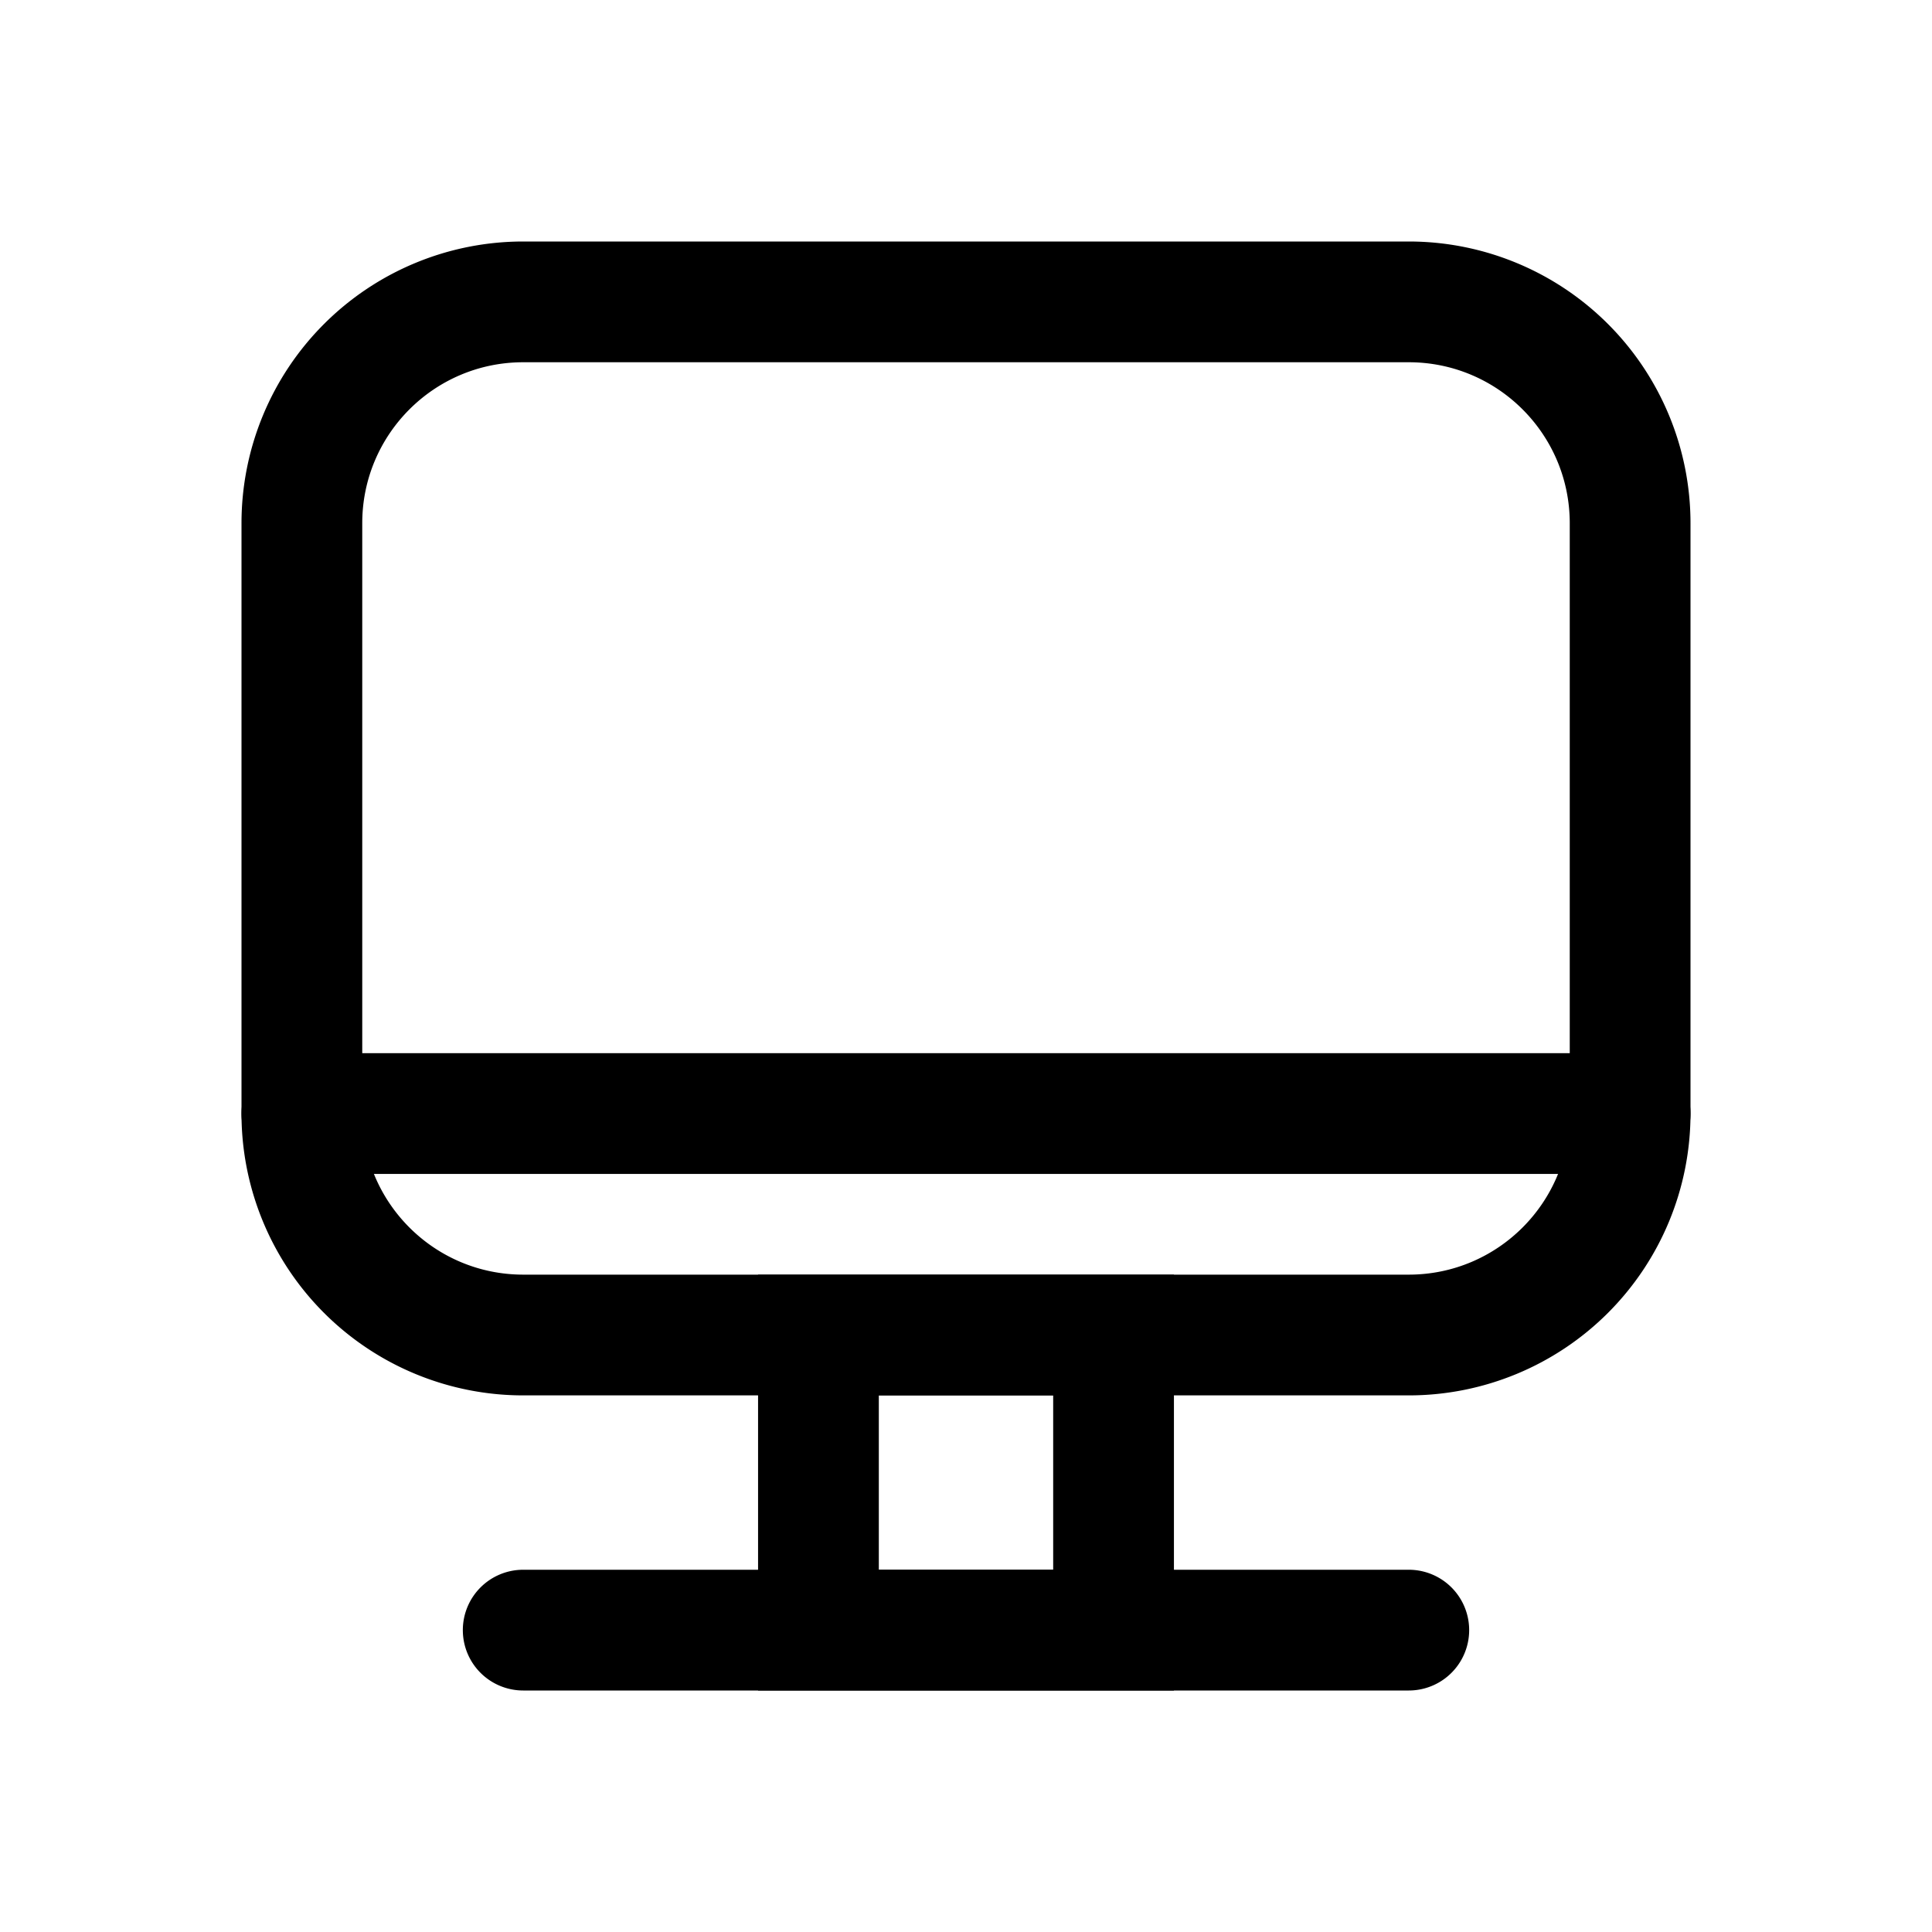 <svg xmlns="http://www.w3.org/2000/svg" width="16" height="16" fill="none" class="persona-icon" viewBox="0 0 16 16"><path fill="currentColor" d="M2 4.333A2.333 2.333 0 0 1 4.333 2h7.334A2.333 2.333 0 0 1 14 4.333v4.89a2.333 2.333 0 0 1-2.333 2.333H4.333A2.333 2.333 0 0 1 2 9.222V4.333ZM4.333 3C3.597 3 3 3.597 3 4.333v4.89c0 .736.597 1.333 1.333 1.333h7.334c.736 0 1.333-.597 1.333-1.334V4.333C13 3.597 12.403 3 11.667 3H4.333Z"/><path fill="currentColor" d="M2 9.222a.5.5 0 0 1 .5-.5h11a.5.5 0 0 1 0 1h-11a.5.5 0 0 1-.5-.5ZM6.278 10.556h3.444V14H6.278v-3.444Zm1 1V13h1.444v-1.444H7.278Z"/><path fill="currentColor" d="M3.833 13.5a.5.5 0 0 1 .5-.5h7.334a.5.5 0 0 1 0 1H4.333a.5.5 0 0 1-.5-.5Z"/></svg>